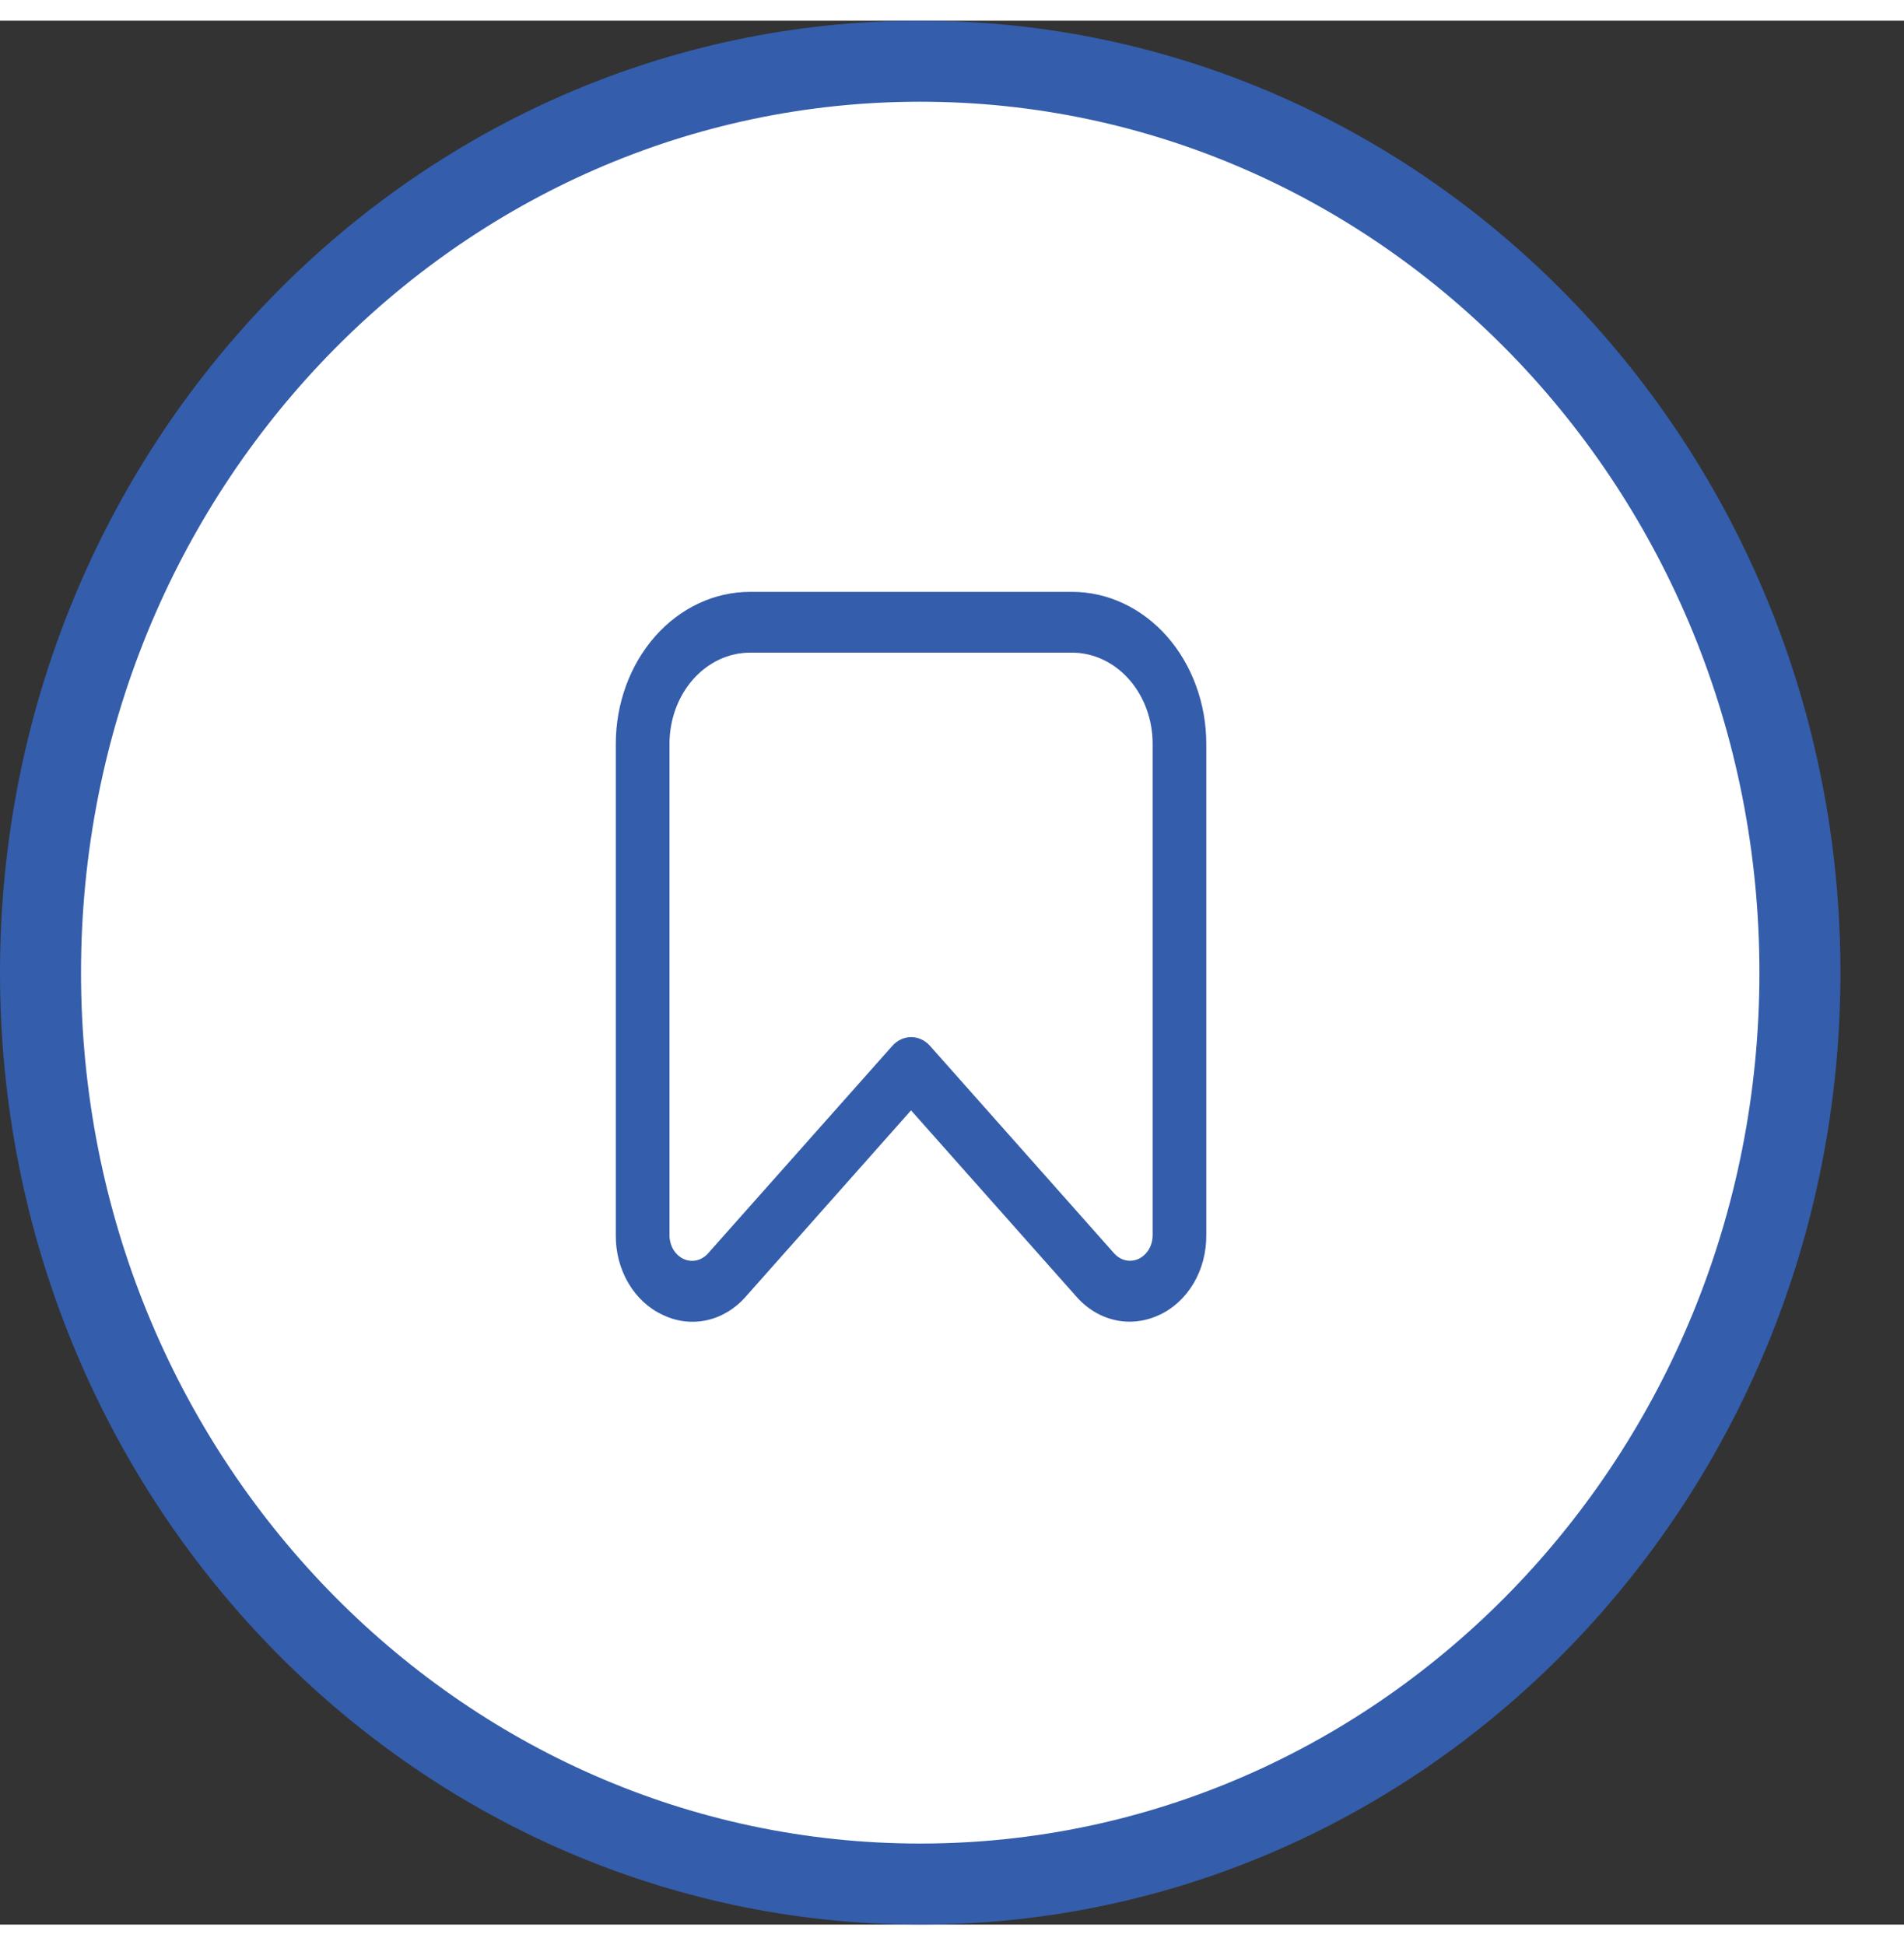 <svg width="46" height="47" viewBox="0 0 47 47" fill="none" xmlns="http://www.w3.org/2000/svg">
<rect x="0" y="0" width="47" height="47" fill="#333333" stroke="none"/>
<path d="M44.431 23.5C44.431 35.959 34.677 46 22.716 46C10.754 46 1 35.959 1 23.5C1 11.041 10.754 1 22.716 1C34.677 1 44.431 11.041 44.431 23.5Z" fill="white" stroke="#345DAB" stroke-width="2"/>
<g clip-path="url(#clip0_251_172)">
<path d="M27.88 32.117C27.635 32.116 27.392 32.06 27.166 31.953C26.94 31.845 26.735 31.688 26.563 31.49L22.489 26.9L18.414 31.493C18.152 31.794 17.817 31.998 17.451 32.08C17.085 32.161 16.706 32.116 16.363 31.95C16.017 31.792 15.721 31.52 15.514 31.169C15.306 30.817 15.197 30.403 15.201 29.98V17.854C15.201 16.858 15.55 15.903 16.171 15.199C16.792 14.495 17.635 14.1 18.514 14.1H26.464C26.899 14.1 27.33 14.197 27.732 14.386C28.134 14.574 28.499 14.851 28.806 15.199C29.114 15.548 29.358 15.962 29.524 16.417C29.691 16.872 29.777 17.361 29.777 17.854V29.98C29.78 30.403 29.672 30.817 29.465 31.168C29.258 31.519 28.962 31.792 28.617 31.95C28.383 32.061 28.133 32.117 27.88 32.117ZM18.514 15.601C17.986 15.601 17.481 15.839 17.108 16.261C16.735 16.683 16.526 17.256 16.526 17.854V29.98C16.526 30.105 16.558 30.228 16.619 30.332C16.68 30.436 16.767 30.517 16.869 30.566C16.971 30.614 17.083 30.627 17.192 30.603C17.3 30.579 17.4 30.519 17.478 30.431L22.025 25.31C22.149 25.17 22.317 25.092 22.492 25.092C22.667 25.092 22.835 25.17 22.959 25.31L27.501 30.429C27.579 30.517 27.679 30.577 27.787 30.601C27.895 30.625 28.008 30.612 28.11 30.564C28.212 30.516 28.299 30.434 28.36 30.33C28.421 30.226 28.453 30.104 28.453 29.979V17.854C28.453 17.256 28.244 16.683 27.871 16.261C27.498 15.839 26.992 15.601 26.465 15.601H18.514Z" fill="#345DAB"/>
</g>
<defs>
<clipPath id="clip0_251_172">
<rect width="15.901" height="18.017" fill="white" transform="translate(14.538 14.1)"/>
</clipPath>
</defs>
</svg>
